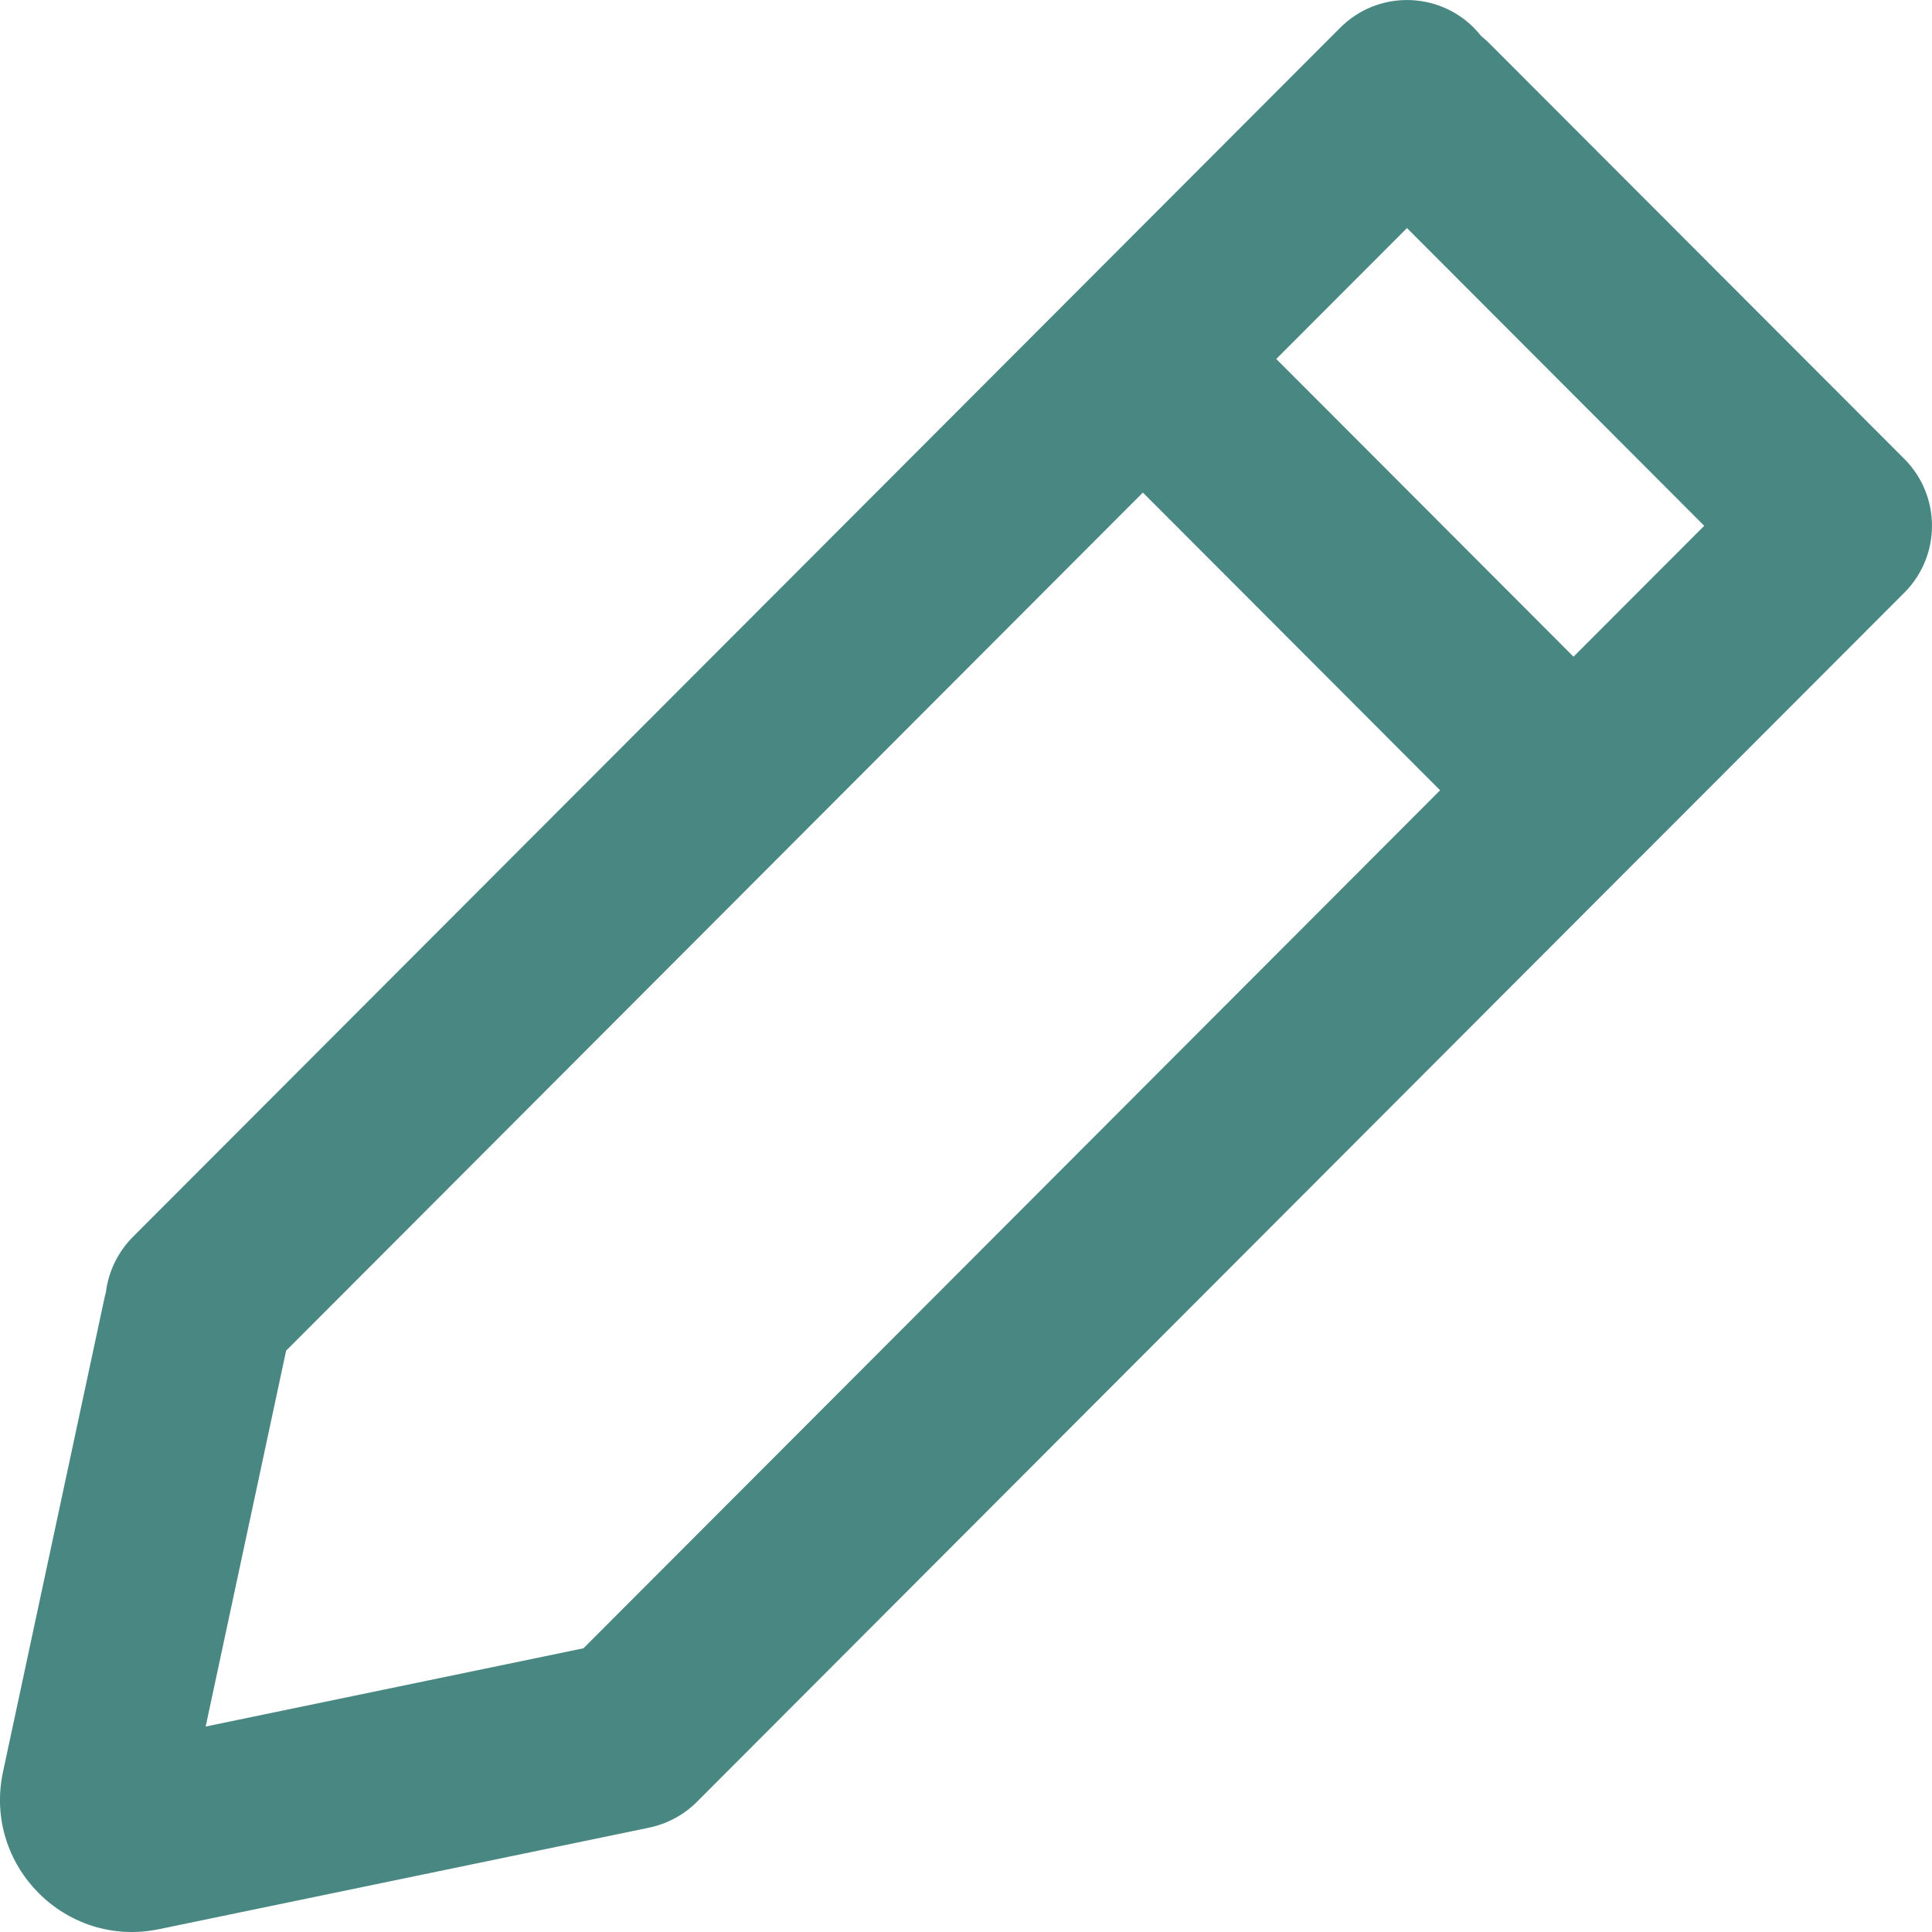 <svg width="20" height="20" viewBox="0 0 20 20" fill="none" xmlns="http://www.w3.org/2000/svg">
<path fill-rule="evenodd" clip-rule="evenodd" d="M1.096 13.379C1.122 13.169 1.215 12.966 1.375 12.805L13.875 0.286C14.256 -0.095 14.874 -0.095 15.256 0.286C15.283 0.314 15.308 0.342 15.332 0.372C15.361 0.396 15.39 0.421 15.417 0.448L19.714 4.751C20.095 5.133 20.095 5.753 19.714 6.135L16.98 8.873L16.979 8.873L7.224 18.643C7.155 18.714 7.075 18.775 6.985 18.823C6.898 18.87 6.804 18.903 6.709 18.922L1.645 19.971C0.678 20.171 -0.176 19.31 0.031 18.343L1.078 13.453C1.083 13.428 1.089 13.403 1.096 13.379ZM2.962 13.982L2.129 17.873L6.04 17.063L14.908 8.181L11.831 5.099L2.962 13.982ZM17.642 5.443L16.289 6.798L13.212 3.716L14.565 2.361L17.642 5.443Z" fill="#498783"/>
</svg>
